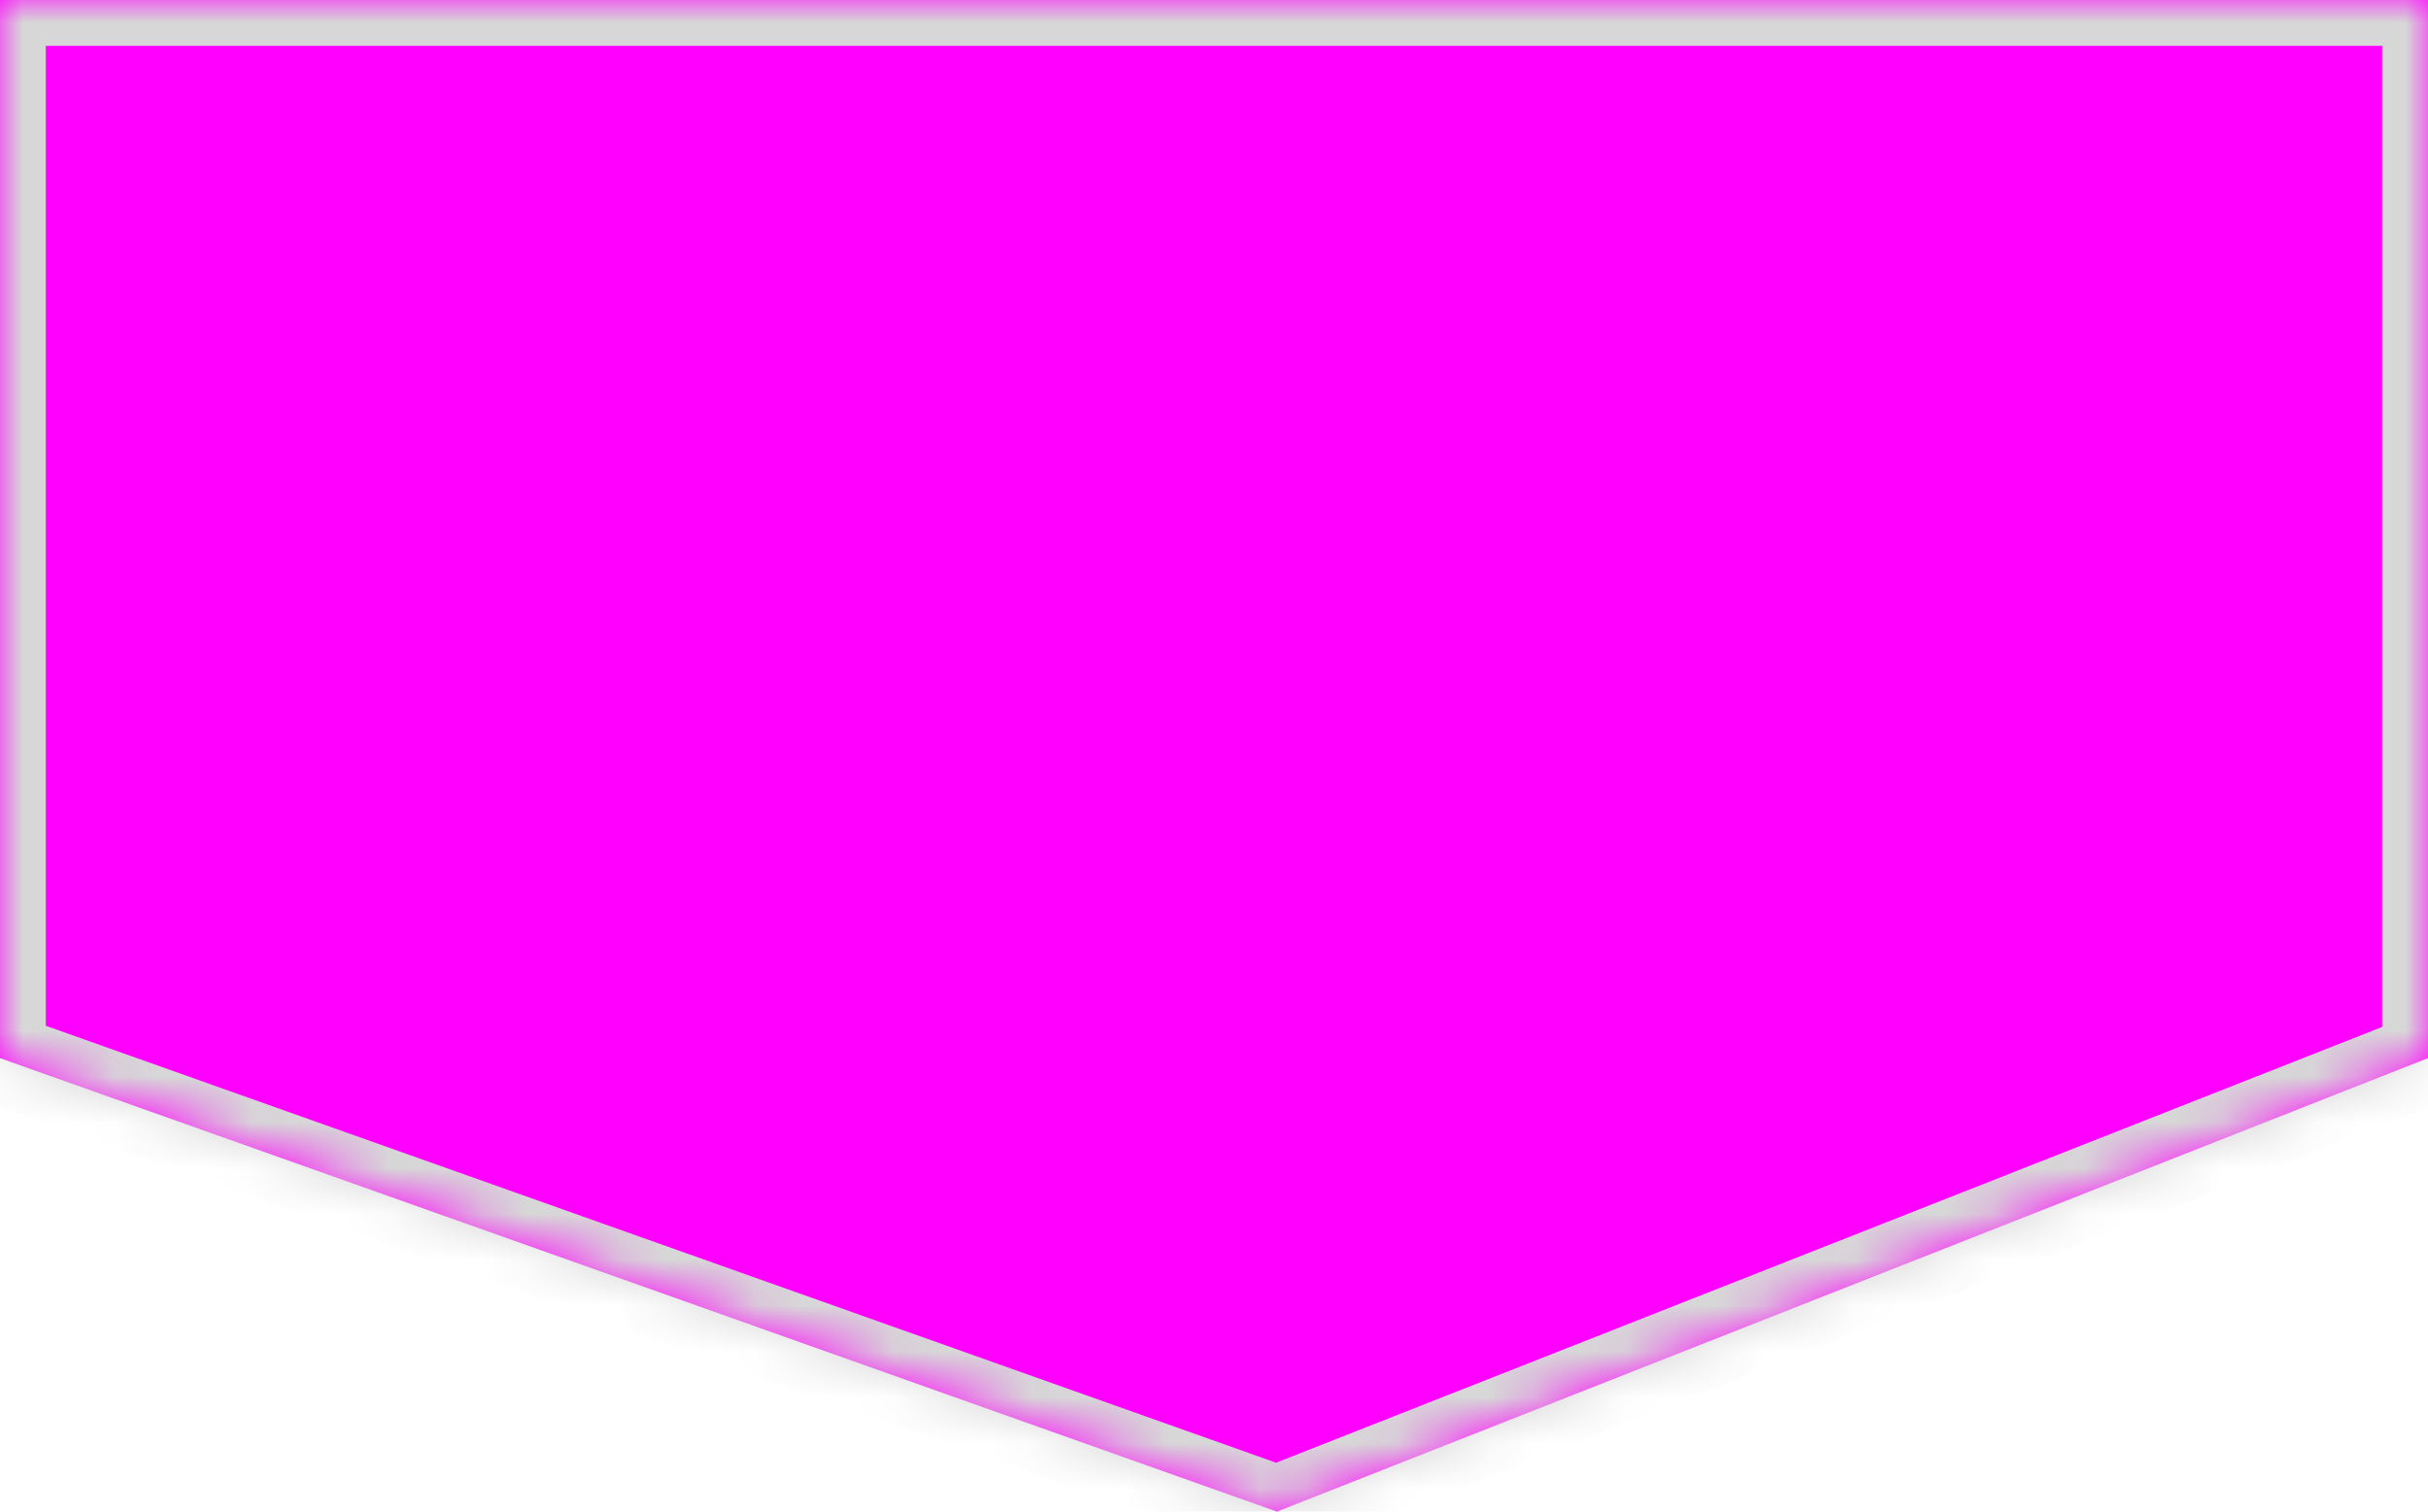 ﻿<?xml version="1.0" encoding="utf-8"?>
<svg version="1.1" xmlns:xlink="http://www.w3.org/1999/xlink" width="53px" height="33px" xmlns="http://www.w3.org/2000/svg">
  <defs>
    <mask fill="white" id="clip20">
      <path d="M 0 23.1  L 0 0  L 53 0  L 53 23.1  L 27.874 33  L 0 23.1  Z " fill-rule="evenodd" />
    </mask>
  </defs>
  <g transform="matrix(1 0 0 1 -1061 -538 )">
    <path d="M 0 23.1  L 0 0  L 53 0  L 53 23.1  L 27.874 33  L 0 23.1  Z " fill-rule="nonzero" fill="#ff00ff" stroke="none" transform="matrix(1 0 0 1 1061 538 )" />
    <path d="M 0 23.1  L 0 0  L 53 0  L 53 23.1  L 27.874 33  L 0 23.1  Z " stroke-width="2" stroke="#d7d7d7" fill="none" transform="matrix(1 0 0 1 1061 538 )" mask="url(#clip20)" />
  </g>
</svg>